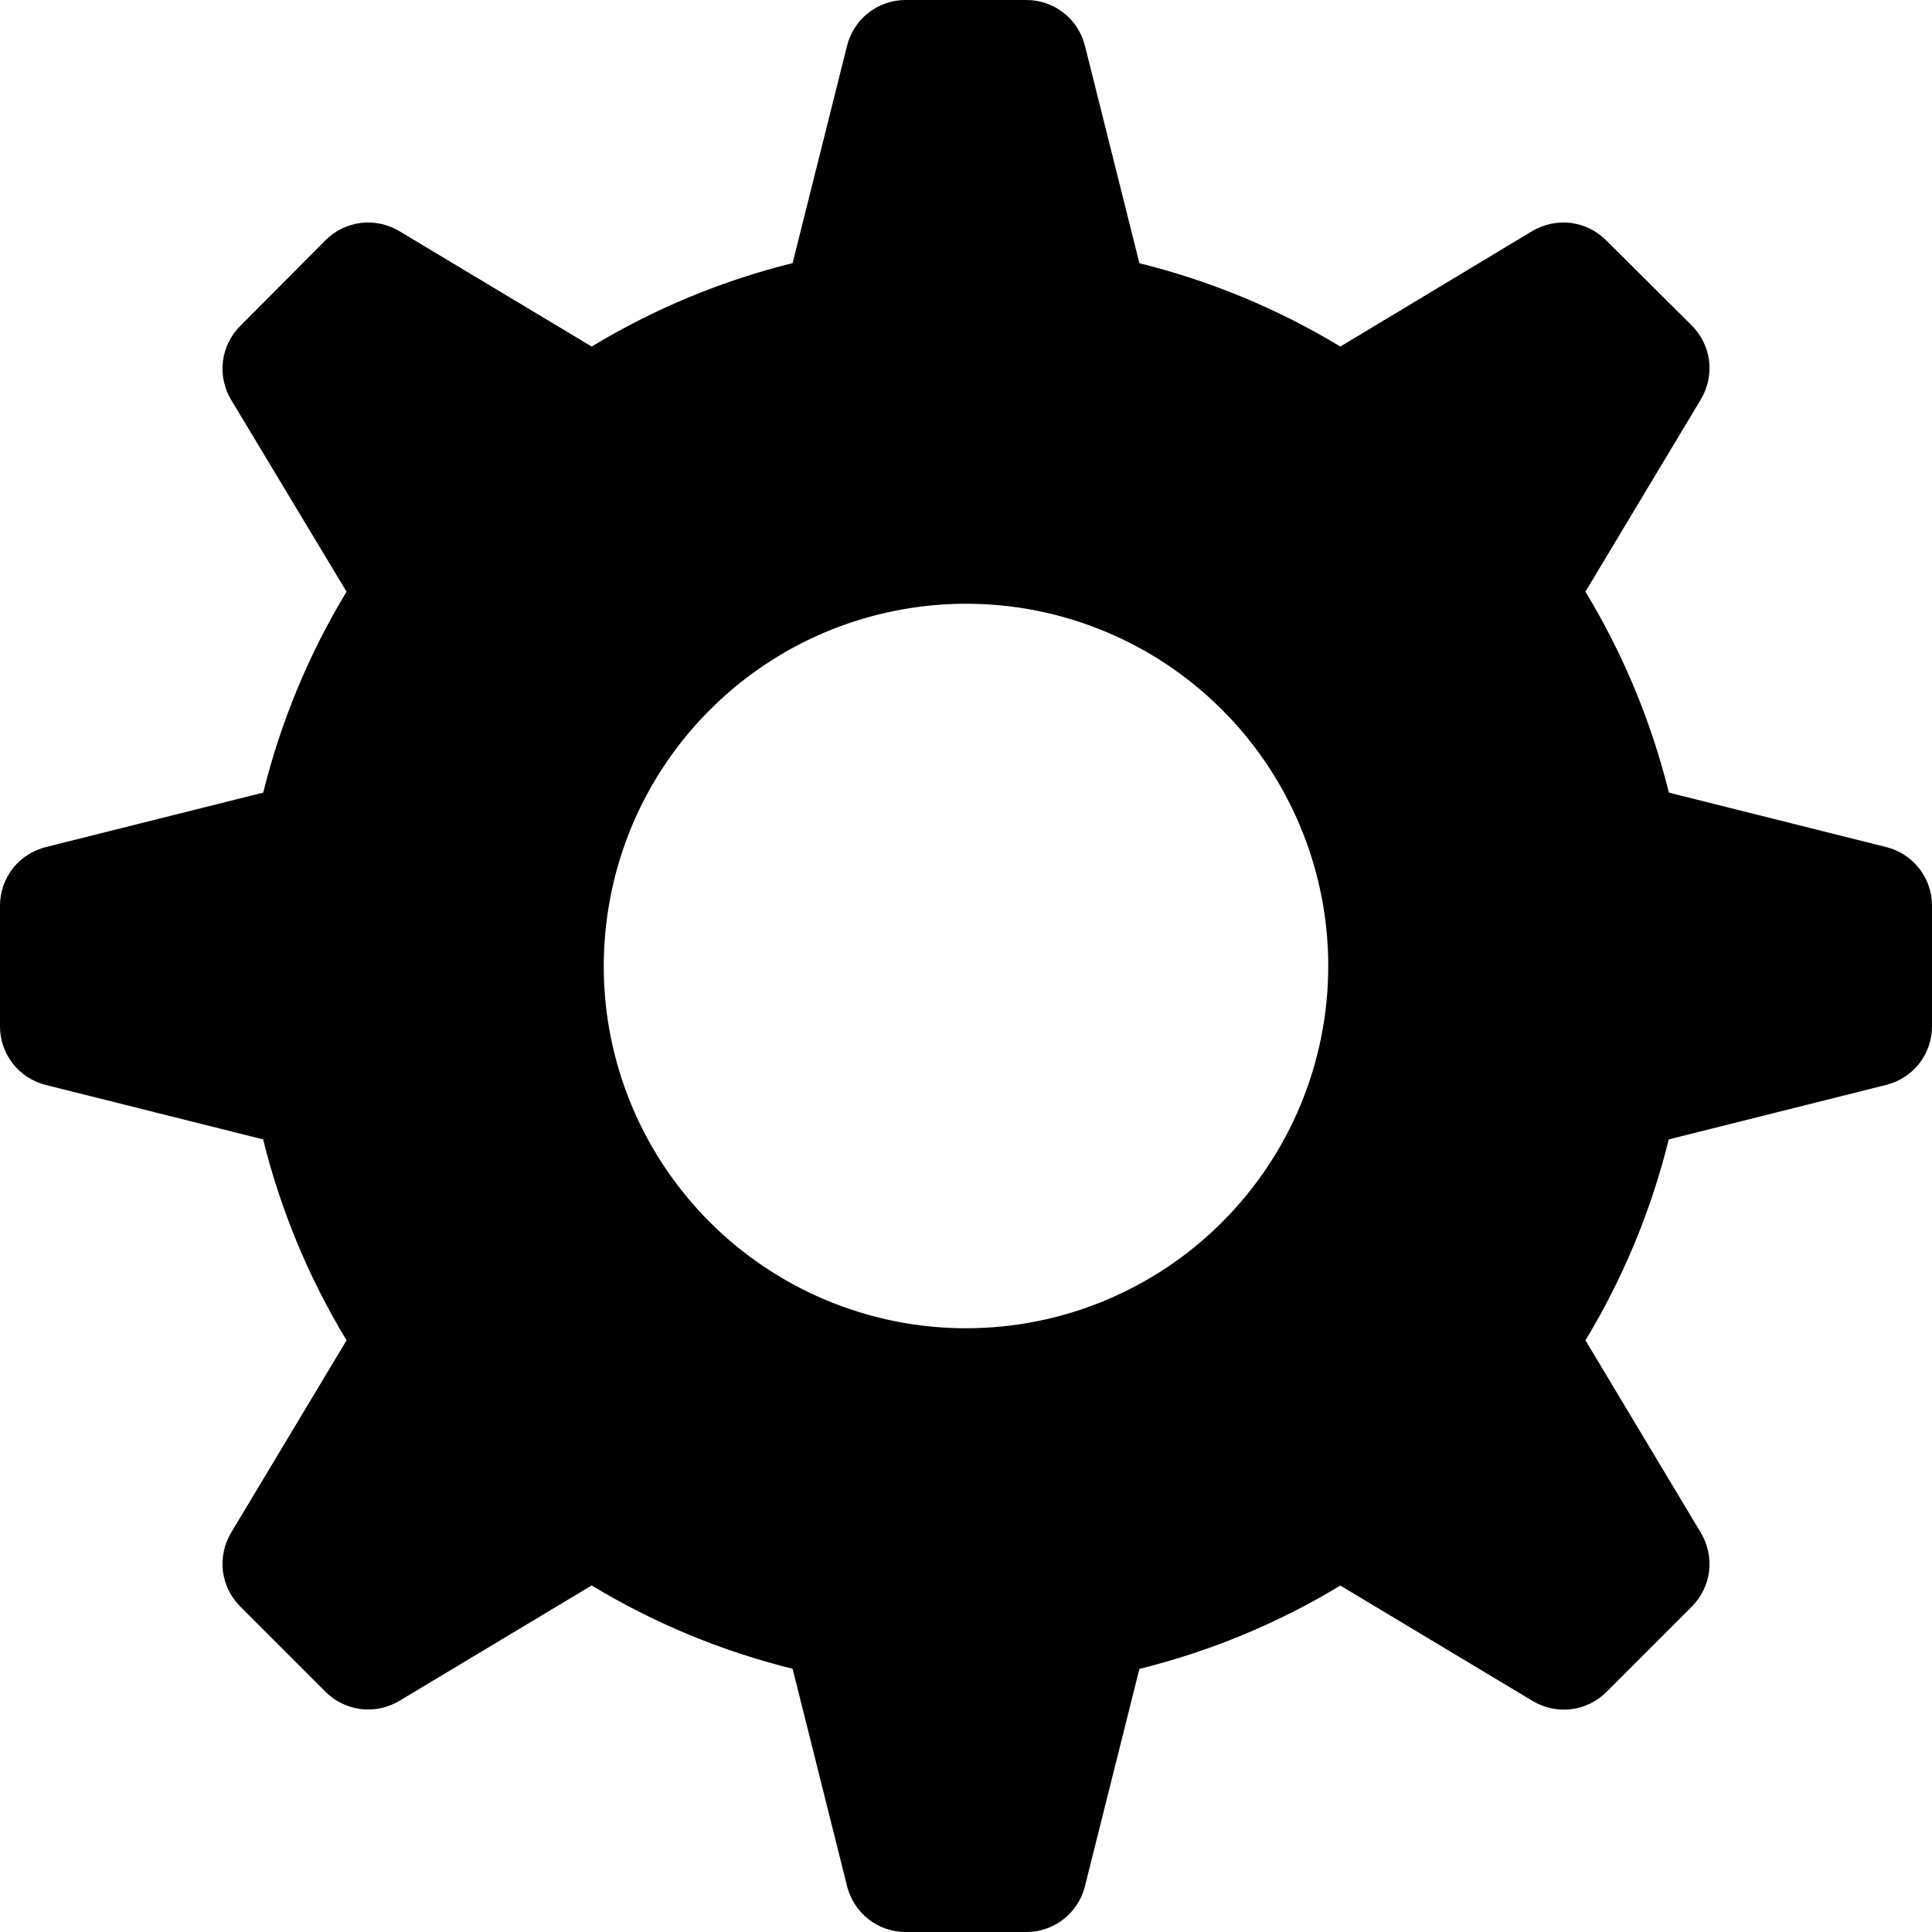 <svg width="16" height="16" viewBox="0 0 16 16" fill="none" xmlns="http://www.w3.org/2000/svg">
<g clip-path="url(#clip0_923_2968)">
<path d="M15.621 7.015L13.821 6.564C13.676 5.978 13.443 5.417 13.13 4.9L14.086 3.307C14.143 3.211 14.167 3.099 14.154 2.989C14.14 2.878 14.09 2.775 14.011 2.696L13.3 1.989C13.221 1.91 13.118 1.86 13.007 1.846C12.897 1.833 12.785 1.857 12.689 1.914L11.1 2.87C10.583 2.557 10.022 2.325 9.436 2.18L8.985 0.379C8.958 0.271 8.896 0.175 8.808 0.106C8.72 0.037 8.612 3.08115e-05 8.5 0L7.5 0C7.388 3.08115e-05 7.28 0.037 7.192 0.106C7.104 0.175 7.042 0.271 7.015 0.379L6.564 2.179C5.978 2.324 5.417 2.557 4.9 2.87L3.307 1.914C3.211 1.857 3.099 1.833 2.989 1.846C2.878 1.86 2.775 1.91 2.696 1.989L1.989 2.7C1.91 2.779 1.86 2.882 1.846 2.993C1.833 3.103 1.857 3.215 1.914 3.311L2.87 4.9C2.557 5.417 2.325 5.978 2.18 6.564L0.38 7.015C0.272 7.042 0.175 7.104 0.106 7.192C0.038 7.28 8.63129e-05 7.388 0 7.5L0 8.5C3.08115e-05 8.612 0.037 8.72 0.106 8.808C0.175 8.896 0.271 8.958 0.379 8.985L2.179 9.436C2.324 10.022 2.557 10.583 2.87 11.1L1.914 12.693C1.857 12.789 1.833 12.901 1.846 13.011C1.86 13.122 1.91 13.225 1.989 13.304L2.696 14.011C2.775 14.09 2.878 14.14 2.989 14.154C3.099 14.167 3.211 14.143 3.307 14.086L4.9 13.13C5.417 13.443 5.978 13.675 6.564 13.82L7.015 15.62C7.042 15.728 7.104 15.825 7.192 15.894C7.28 15.963 7.388 16 7.5 16H8.5C8.612 16 8.72 15.963 8.808 15.894C8.896 15.825 8.958 15.729 8.985 15.621L9.436 13.821C10.022 13.676 10.583 13.444 11.1 13.131L12.693 14.087C12.789 14.144 12.901 14.168 13.011 14.155C13.122 14.141 13.225 14.091 13.304 14.012L14.011 13.305C14.09 13.226 14.14 13.123 14.154 13.012C14.167 12.902 14.143 12.79 14.086 12.694L13.13 11.1C13.443 10.583 13.675 10.022 13.82 9.436L15.62 8.985C15.728 8.958 15.825 8.896 15.894 8.808C15.963 8.72 16 8.612 16 8.5V7.5C16 7.388 15.963 7.28 15.894 7.192C15.825 7.104 15.729 7.042 15.621 7.015ZM8 11C7.407 11 6.827 10.824 6.333 10.494C5.84 10.165 5.455 9.696 5.228 9.148C5.001 8.6 4.942 7.997 5.058 7.415C5.173 6.833 5.459 6.298 5.879 5.879C6.298 5.459 6.833 5.173 7.415 5.058C7.997 4.942 8.6 5.001 9.148 5.228C9.696 5.455 10.165 5.84 10.494 6.333C10.824 6.827 11 7.407 11 8C11 8.796 10.684 9.559 10.121 10.121C9.559 10.684 8.796 11 8 11Z" fill="black"/>
</g>
<defs>
<clipPath id="clip0_923_2968">
<rect width="16" height="16" fill="white"/>
</clipPath>
</defs>
</svg>
